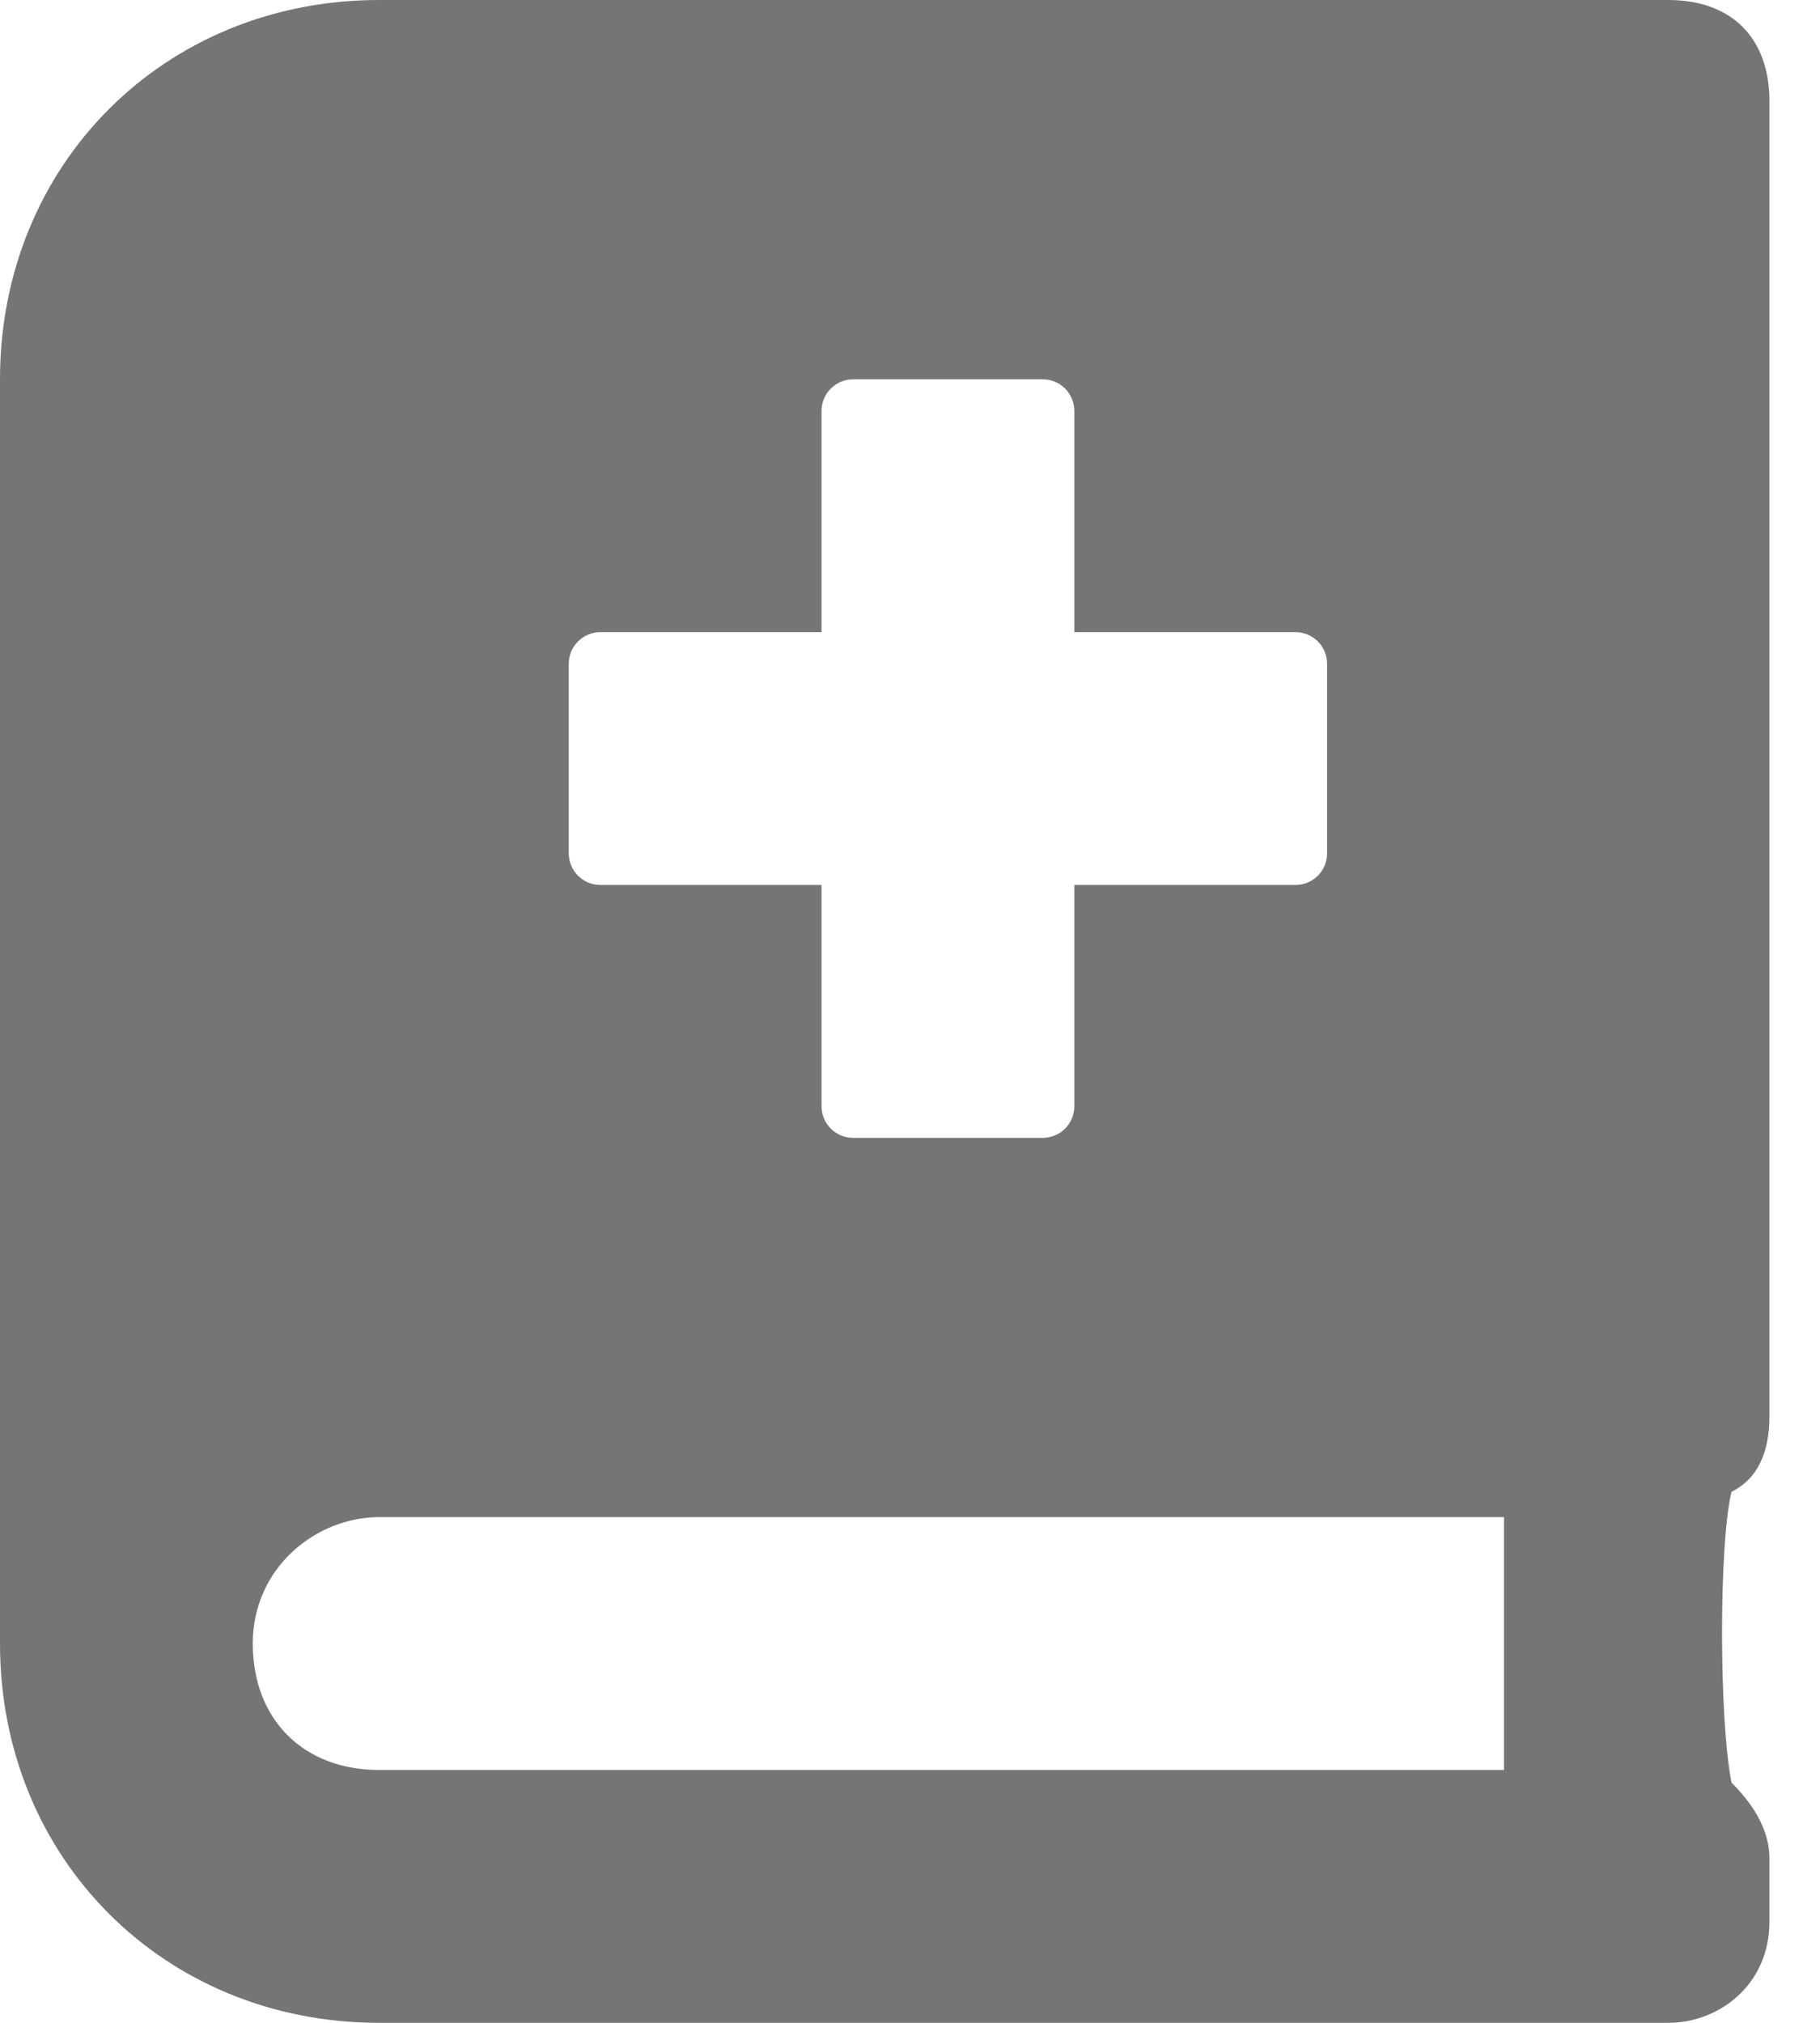 <svg width="18" height="20" viewBox="0 0 18 20" fill="none" xmlns="http://www.w3.org/2000/svg">
<g clip-path="url(#clip0_69_1405)">
<path d="M17.5 14V1C17.5 0.375 17.125 0 16.5 0H3.75C1.625 0 0 1.625 0 3.75V16.25C0 18.375 1.625 20 3.75 20H16.5C17 20 17.5 19.625 17.5 19V18.375C17.5 18.125 17.375 17.875 17.125 17.625C17 17 17 15.25 17.125 14.75C17.375 14.625 17.5 14.375 17.5 14ZM5.625 6.562C5.625 6.48 5.658 6.4 5.717 6.342C5.775 6.283 5.855 6.25 5.938 6.25H8.125V4.062C8.125 3.98 8.158 3.9 8.217 3.842C8.275 3.783 8.355 3.75 8.438 3.75H10.312C10.395 3.75 10.475 3.783 10.534 3.842C10.592 3.9 10.625 3.98 10.625 4.062V6.25H12.812C12.895 6.25 12.975 6.283 13.034 6.342C13.092 6.4 13.125 6.48 13.125 6.562V8.438C13.125 8.52 13.092 8.6 13.034 8.658C12.975 8.717 12.895 8.75 12.812 8.75H10.625V10.938C10.625 11.02 10.592 11.1 10.534 11.159C10.475 11.217 10.395 11.25 10.312 11.25H8.438C8.355 11.25 8.275 11.217 8.217 11.159C8.158 11.1 8.125 11.02 8.125 10.938V8.75H5.938C5.855 8.75 5.775 8.717 5.717 8.658C5.658 8.6 5.625 8.52 5.625 8.438V6.562ZM14.875 17.5H3.75C3 17.5 2.5 17 2.5 16.25C2.5 15.5 3.125 15 3.75 15H14.875V17.5Z" fill="#757575"/>
</g>
<defs>
<clipPath id="clip0_69_1405">
<rect width="17.5" height="20" fill="white"/>
</clipPath>
</defs>
</svg>
